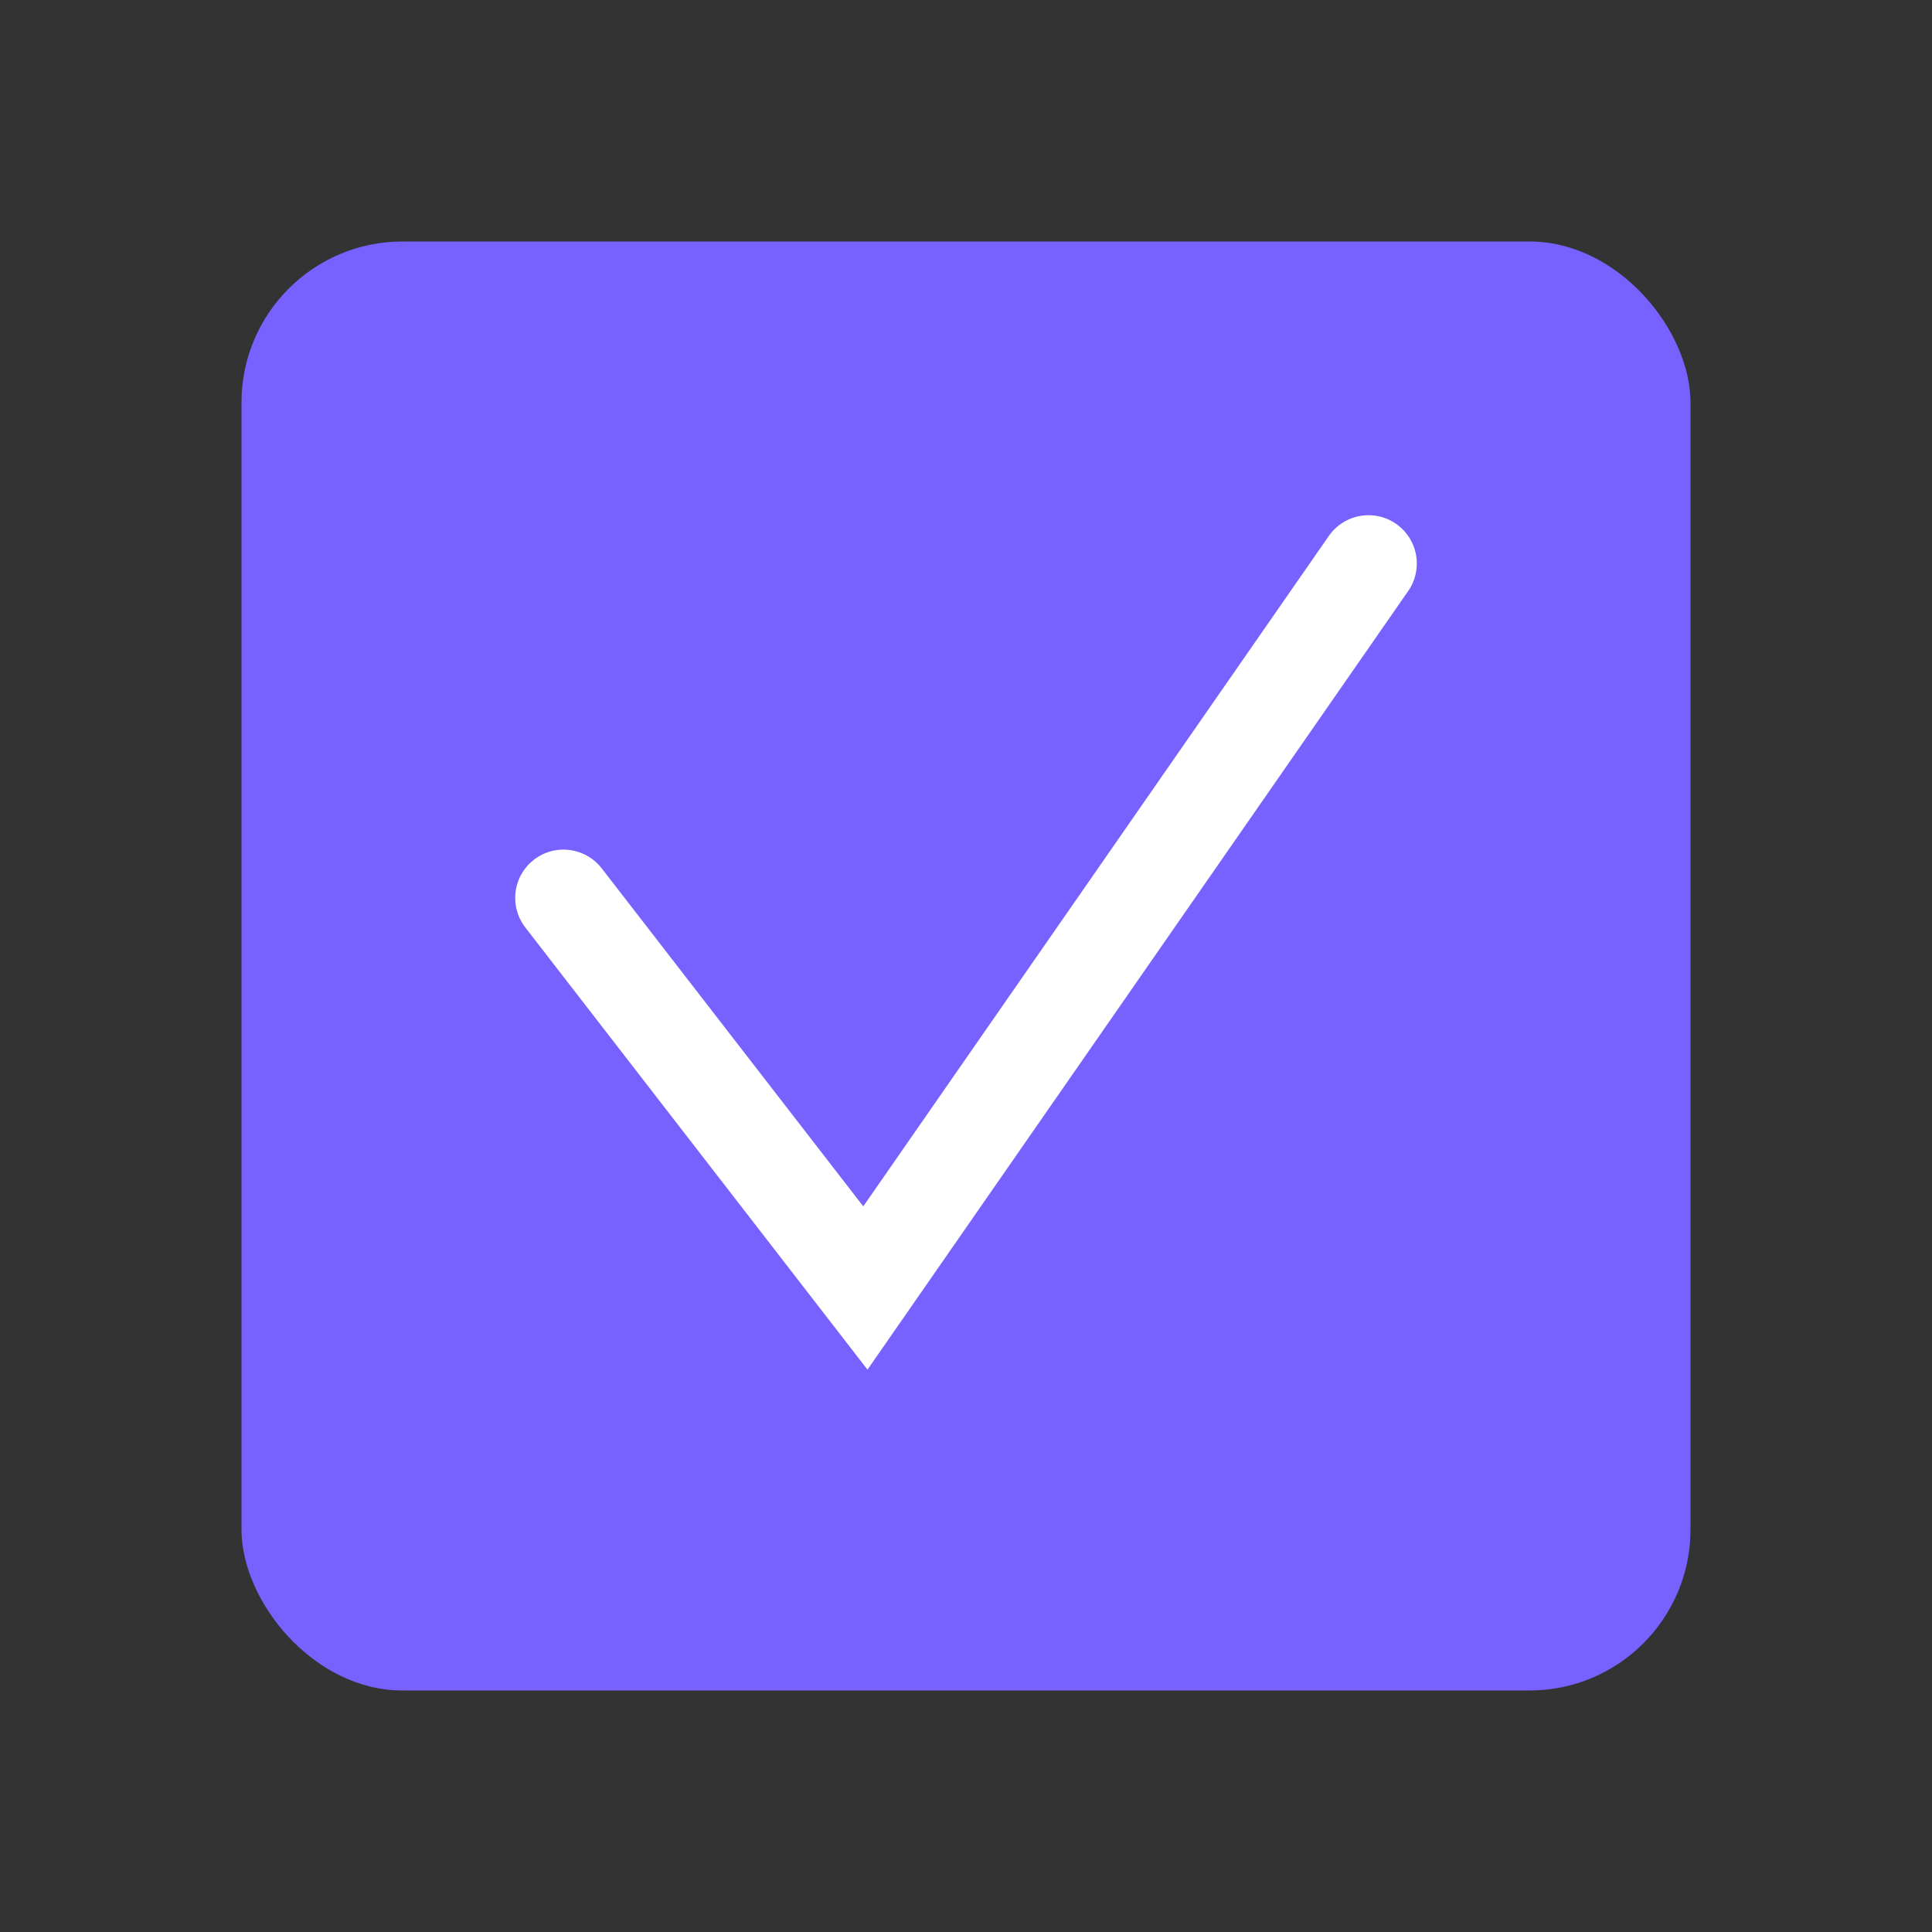 <svg width="24" height="24" viewBox="0 0 24 24" fill="none" xmlns="http://www.w3.org/2000/svg">
<rect x="0" y="0" width="24" height="24" fill="#333333" stroke="none"/>
<rect x="3" y="3" width="18" height="18" rx="2" fill="#7761FF"/>
<path d="M7 11.154L10.75 16L17 7" stroke="white" stroke-width="1.2" stroke-linecap="round"/>
</svg>
